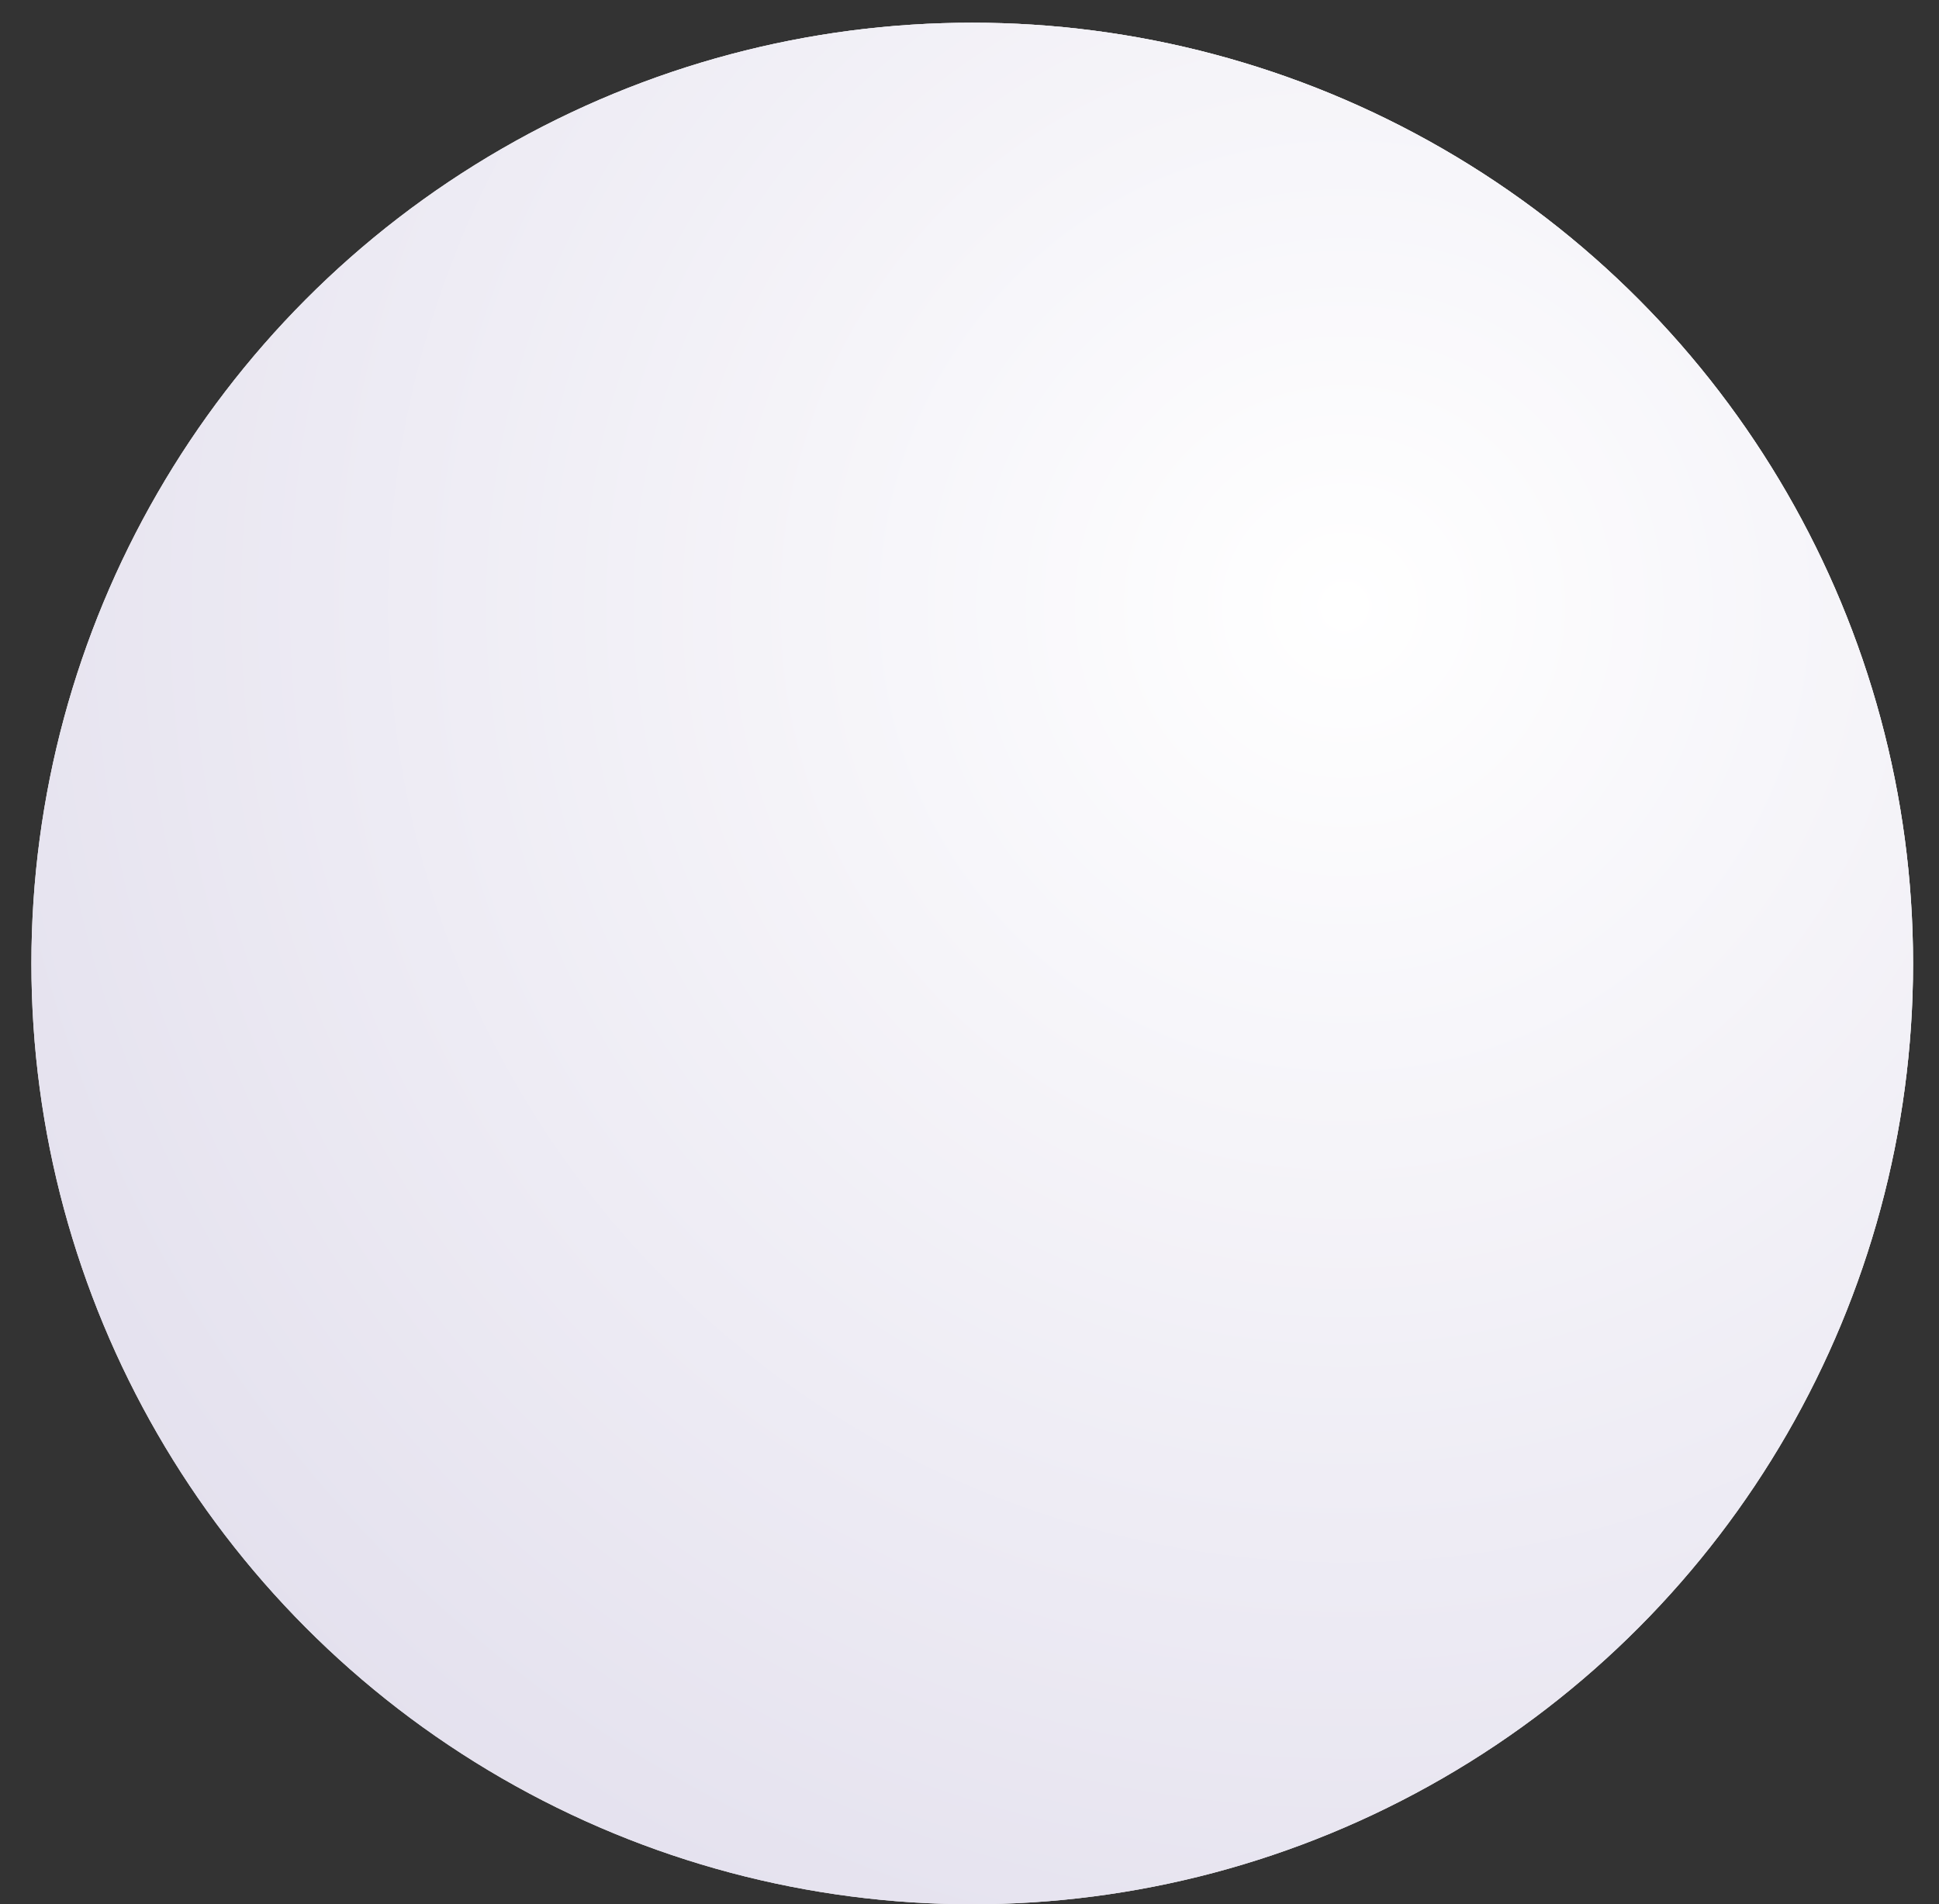 <svg width="56" height="55" viewBox="0 0 56 55" fill="none" xmlns="http://www.w3.org/2000/svg">
<rect x="0" y="0" width="56" height="55" fill="#333333" stroke="none"/>
<circle cx="28.079" cy="27.828" r="27.172" fill="#E6E6E6"/>
<circle cx="28.079" cy="27.828" r="27.172" fill="url(#paint0_radial_3_507)"/>
<circle cx="28.079" cy="27.828" r="27.172" fill="url(#paint1_radial_3_507)"/>
<defs>
<radialGradient id="paint0_radial_3_507" cx="0" cy="0" r="1" gradientUnits="userSpaceOnUse" gradientTransform="translate(39.166 17.611) rotate(110.973) scale(55.872)">
<stop stop-color="white"/>
<stop offset="1" stop-color="#DDDDDD" stop-opacity="0"/>
</radialGradient>
<radialGradient id="paint1_radial_3_507" cx="0" cy="0" r="1" gradientUnits="userSpaceOnUse" gradientTransform="translate(39.166 17.611) rotate(110.973) scale(55.872)">
<stop stop-color="white"/>
<stop offset="1" stop-color="#DCD8E9"/>
</radialGradient>
</defs>
</svg>
